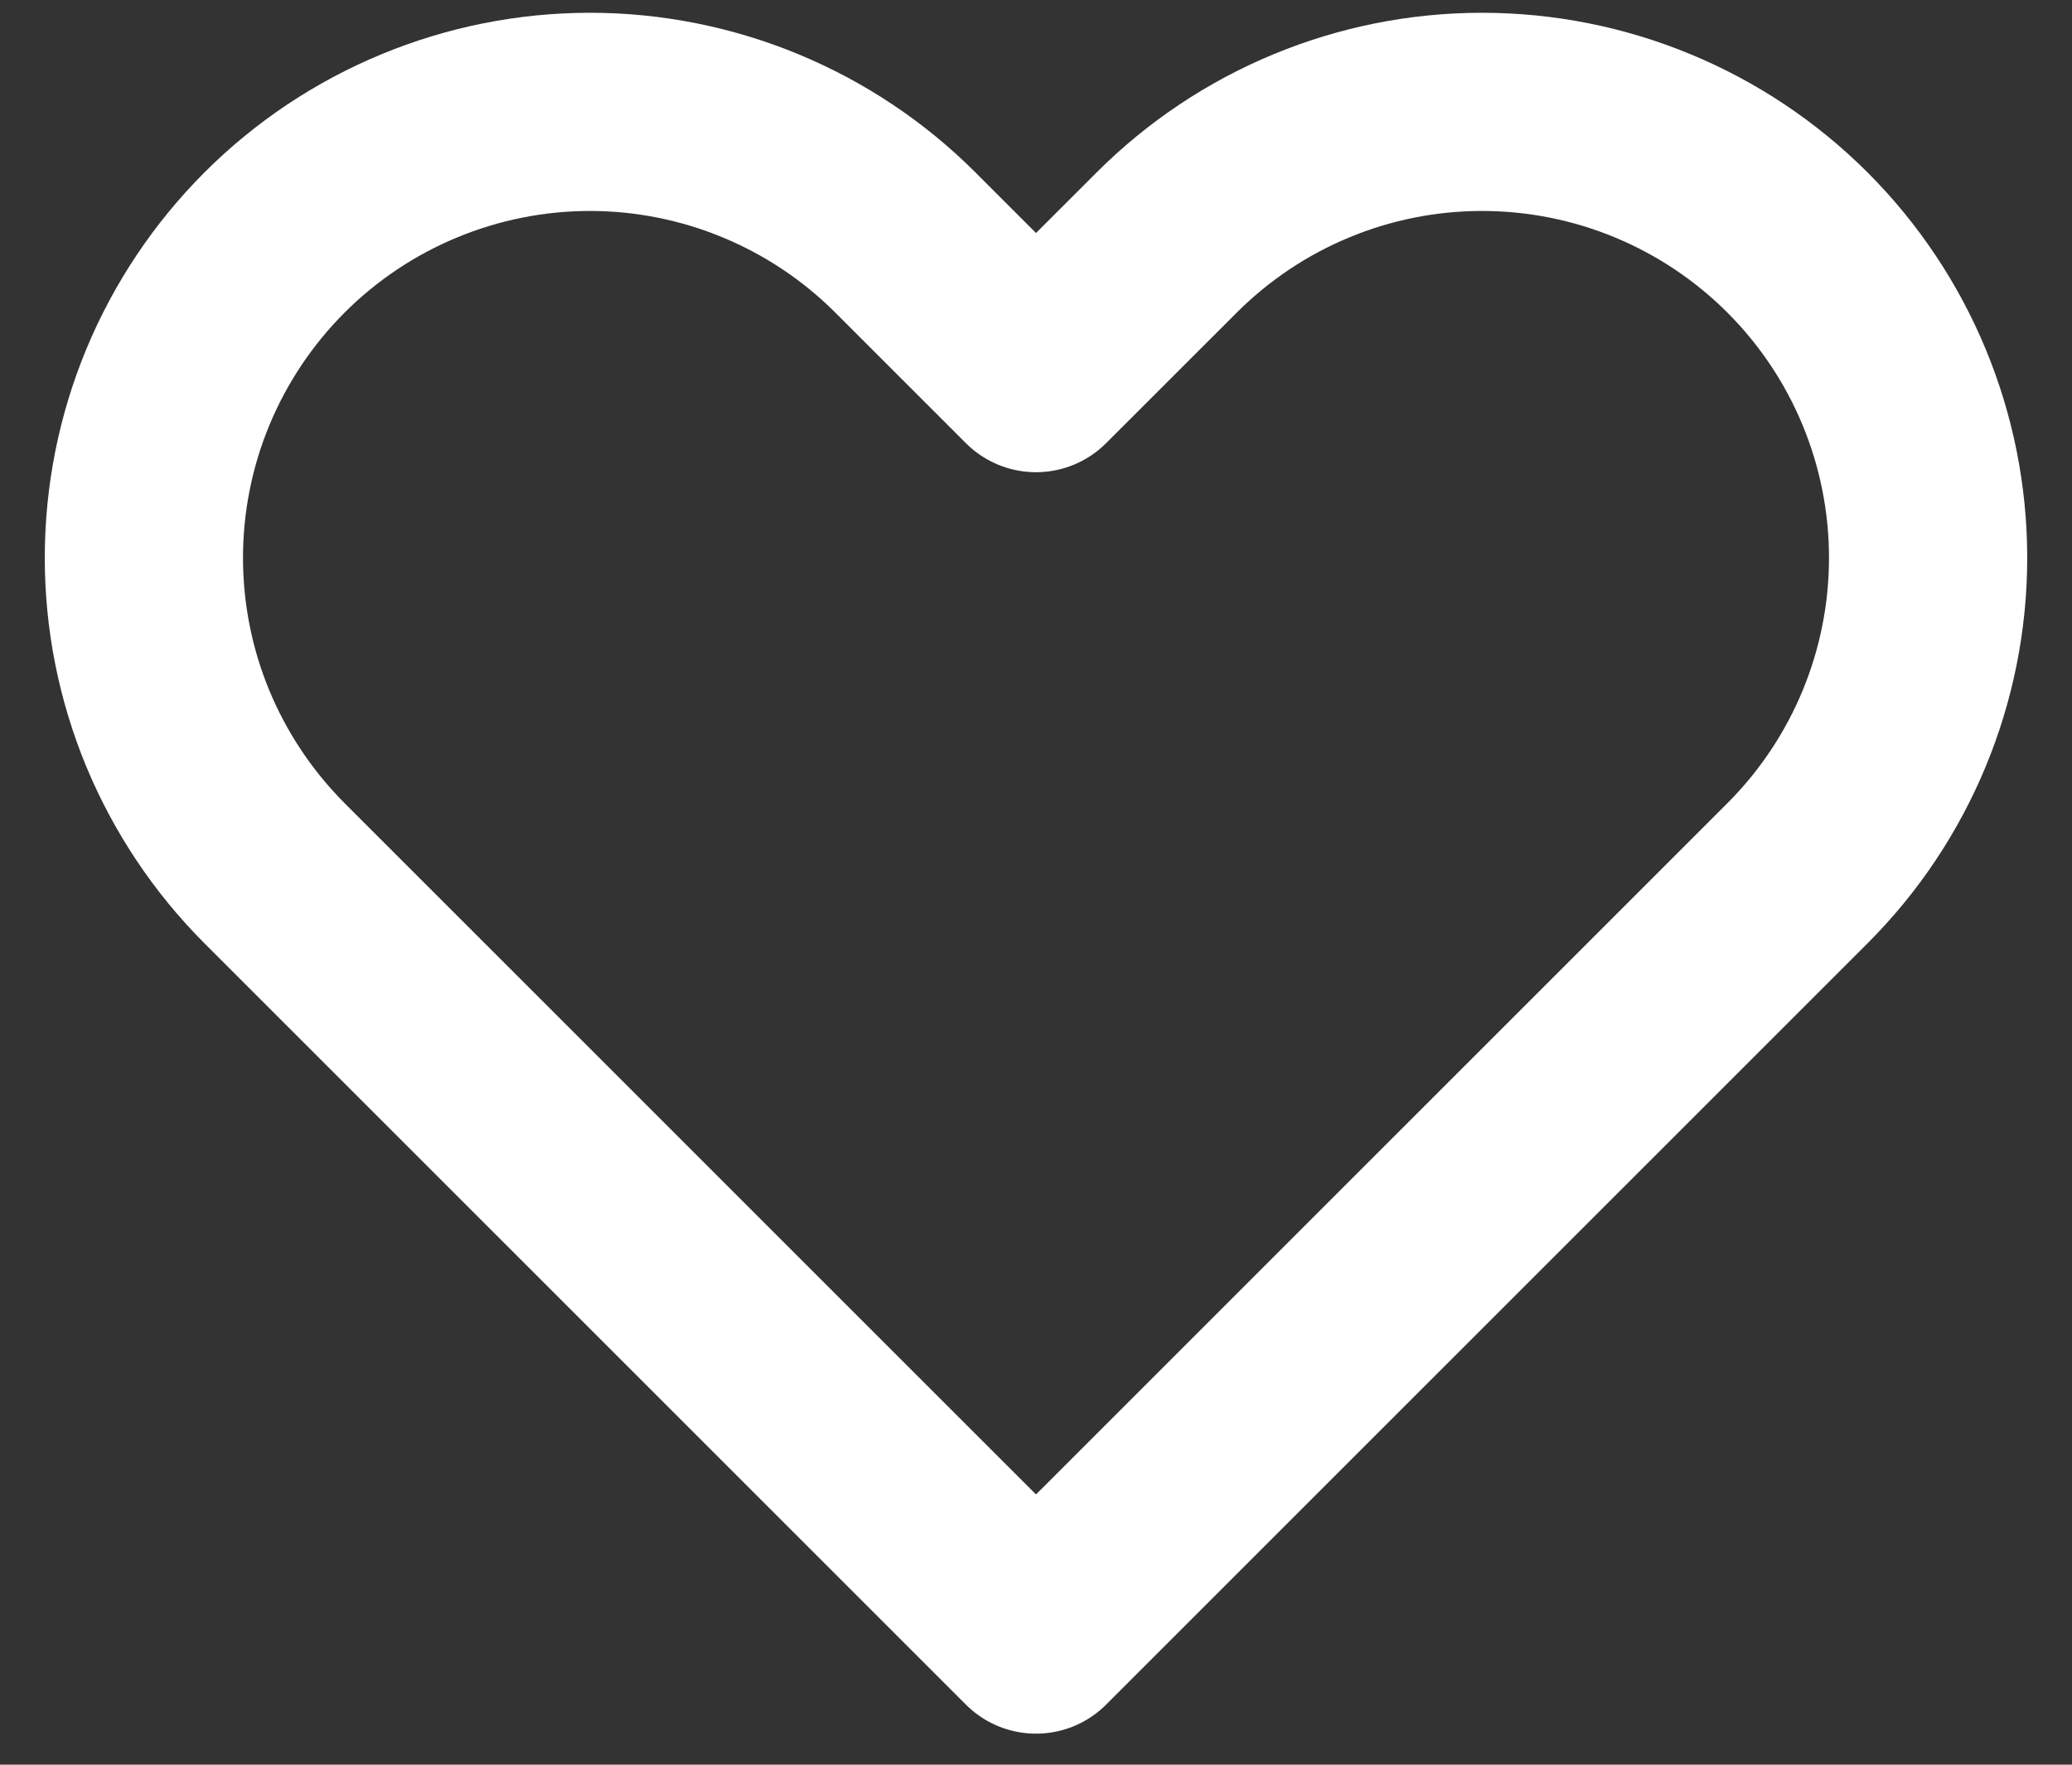 <svg width="27" height="23" viewBox="0 0 27 23" fill="none" xmlns="http://www.w3.org/2000/svg">
<rect x="0" y="0" width="27" height="23" fill="#333333" stroke="none"/>
<path d="M2.317 5.047C2.61 4.341 3.038 3.701 3.577 3.161C4.117 2.621 4.758 2.193 5.463 1.901C6.168 1.609 6.924 1.458 7.688 1.458C8.451 1.458 9.207 1.609 9.912 1.901C10.617 2.193 11.258 2.621 11.798 3.161L13.5 4.863L15.203 3.161C16.293 2.071 17.771 1.458 19.312 1.458C20.854 1.458 22.333 2.071 23.423 3.161C24.513 4.251 25.125 5.729 25.125 7.271C25.125 8.812 24.513 10.291 23.423 11.381L13.5 21.304L3.577 11.381C3.038 10.841 2.61 10.2 2.317 9.495C2.025 8.79 1.875 8.034 1.875 7.271C1.875 6.508 2.025 5.752 2.317 5.047Z" stroke="white" stroke-width="2.583" stroke-linecap="round" stroke-linejoin="round"/>
</svg>
